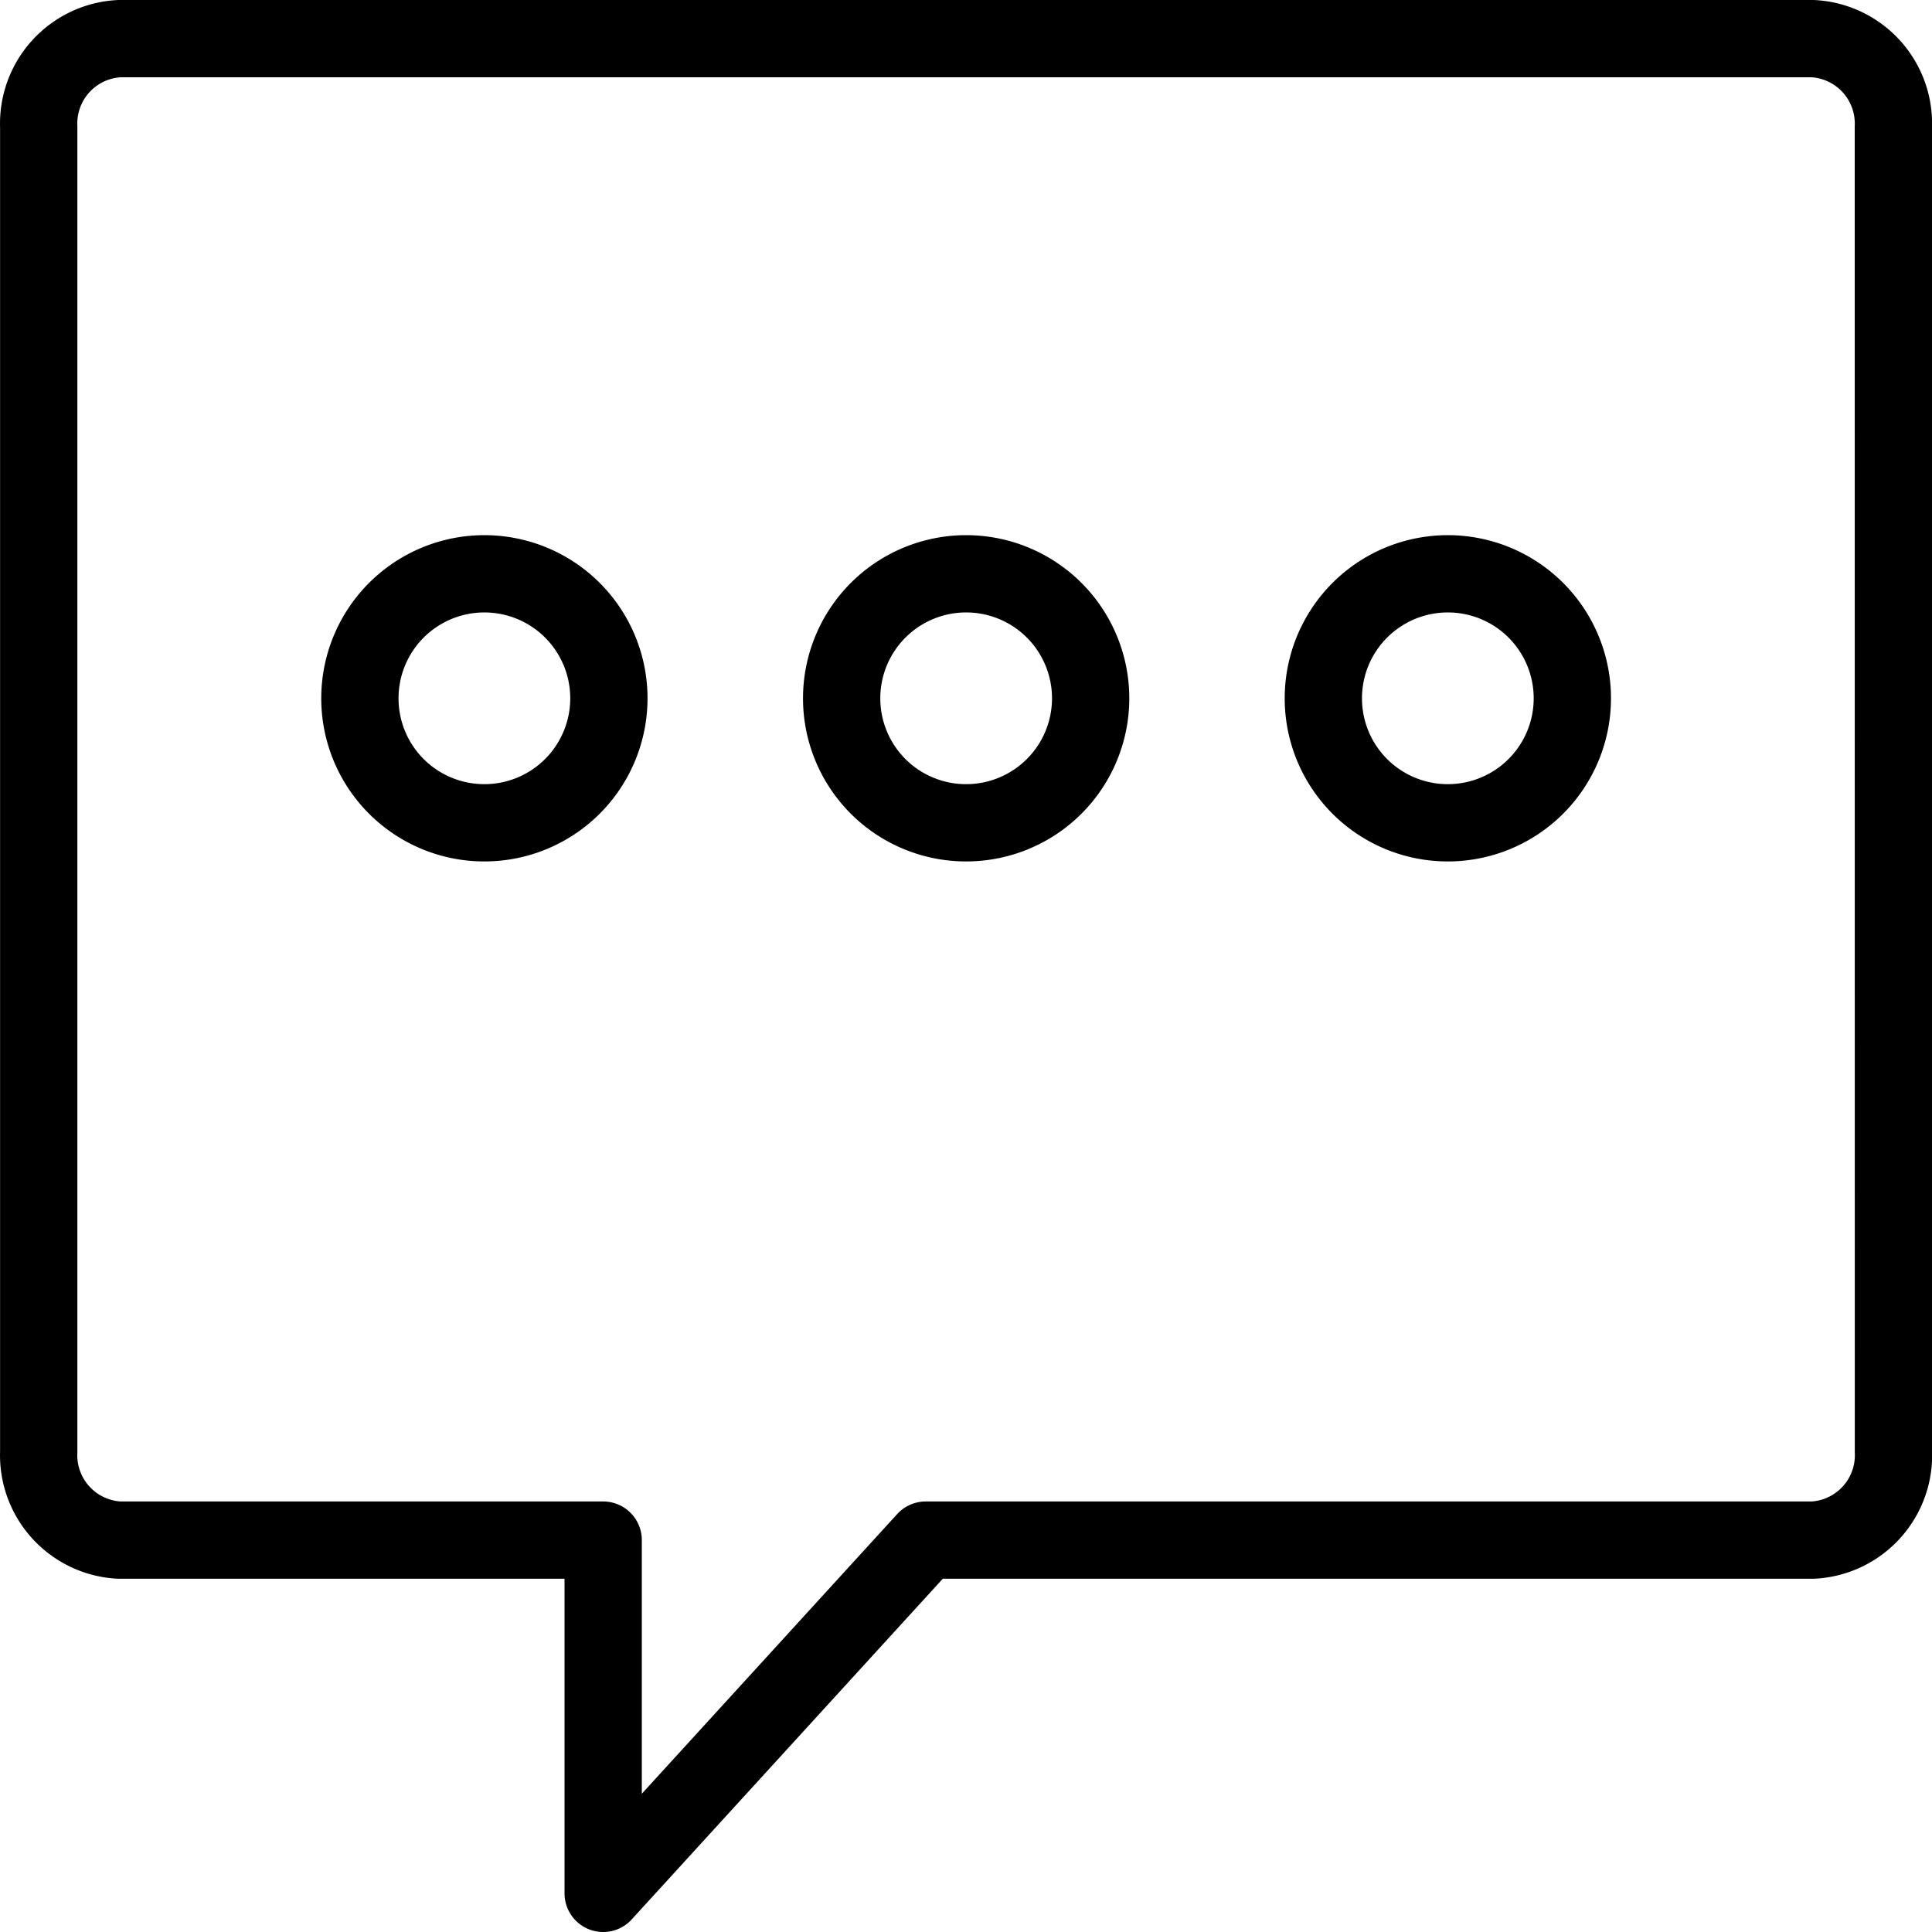 <svg viewBox="0 0 25 25" xmlns="http://www.w3.org/2000/svg">
    <g data-name="Messages-Chat-Smileys / Messages-Speech-Bubbles / messages-bubble-square-typing-1">
        <g data-name="Group 100" fill="none" stroke="currentColor" stroke-linecap="round"
            stroke-linejoin="round">
            <path
                d="M24.501 18.786a1.1 1.1 0 0 1-1.043 1.143H11.979L7.805 24.5v-4.571H1.544a1.1 1.1 0 0 1-1.043-1.143V1.643A1.1 1.1 0 0 1 1.544.5h21.913A1.1 1.1 0 0 1 24.5 1.643z"
                data-name="Shape 405"/>
            <path d="M6.267 10.647a1.611 1.611 0 1 0-1.61-1.611 1.61 1.61 0 0 0 1.61 1.611z"
                data-name="Oval 74"/>
            <path d="M12.501 10.647a1.611 1.611 0 1 0-1.61-1.611 1.61 1.61 0 0 0 1.61 1.611z"
                data-name="Oval 75"/>
            <path d="M18.734 10.647a1.611 1.611 0 1 0-1.61-1.611 1.61 1.61 0 0 0 1.61 1.611z"
                data-name="Oval 76"/>
        </g>
    </g>
</svg>

